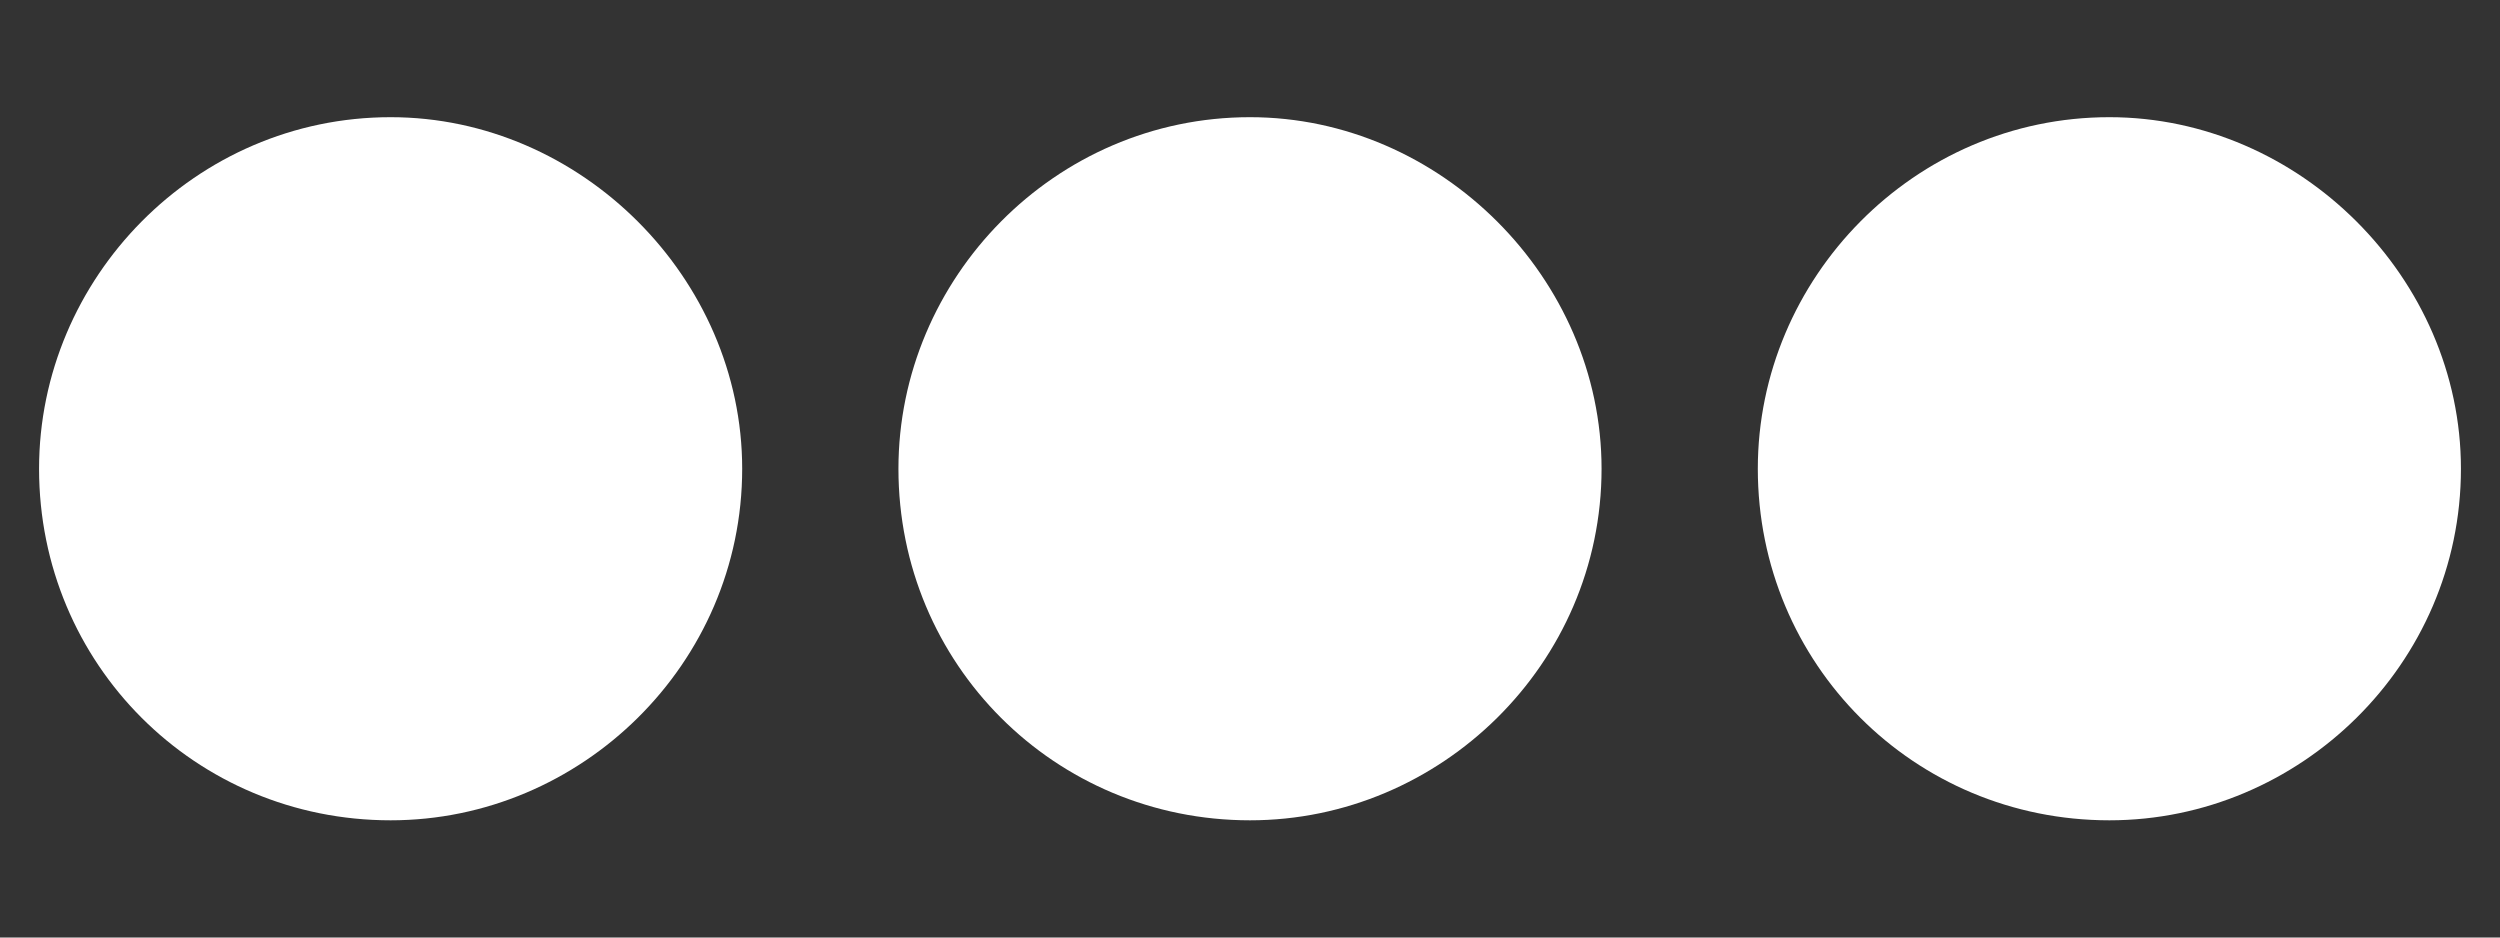 <svg fill="none" height="6" viewBox="0 0 16 6" width="16" xmlns="http://www.w3.org/2000/svg">
    <rect x="0" y="0" width="16" height="6" fill="#333333" stroke="none"/>
    <path
        d="M10.25 3C10.25 1.781 9.219 0.75 8 0.75C6.75 0.75 5.75 1.781 5.75 3C5.75 4.25 6.75 5.25 8 5.25C9.219 5.25 10.25 4.25 10.25 3ZM13.5 0.75C12.25 0.75 11.25 1.781 11.25 3C11.25 4.25 12.25 5.25 13.5 5.25C14.719 5.25 15.75 4.25 15.75 3C15.75 1.781 14.719 0.75 13.5 0.75ZM2.5 0.75C1.25 0.75 0.25 1.781 0.25 3C0.25 4.25 1.25 5.25 2.5 5.25C3.719 5.25 4.75 4.25 4.75 3C4.75 1.781 3.719 0.75 2.5 0.75Z"
        fill="white" />
</svg>
